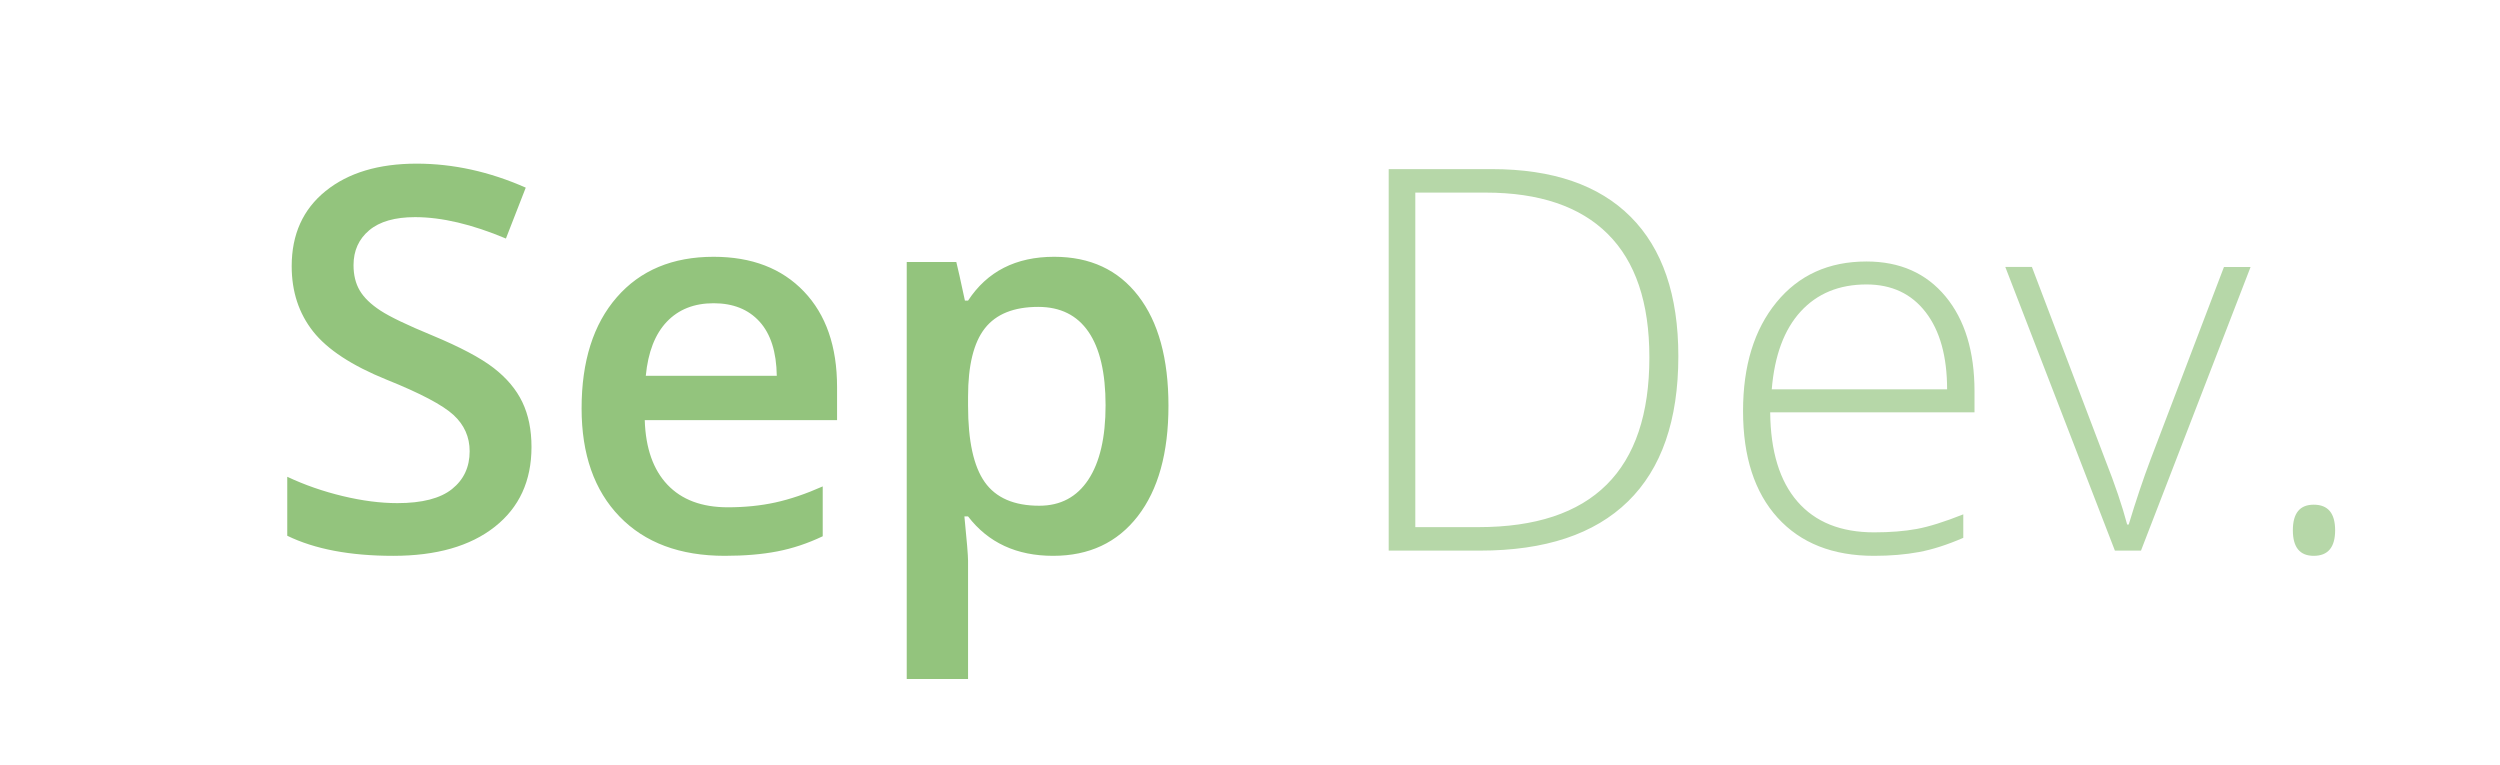 <svg version="1.1" viewBox="0.0 0.0 598.787 183.286" fill="none" stroke="none" stroke-linecap="square" stroke-miterlimit="10" xmlns:xlink="http://www.w3.org/1999/xlink" xmlns="http://www.w3.org/2000/svg"><clipPath id="p.0"><path d="m0 0l598.787 0l0 183.286l-598.787 0l0 -183.286z" clip-rule="nonzero"/></clipPath><g clip-path="url(#p.0)"><path fill="#000000" fill-opacity="0.0" d="m0 0l598.787 0l0 183.286l-598.787 0z" fill-rule="evenodd"/><path fill="#000000" fill-opacity="0.0" d="m-0.102 0l598.992 0l0 169.165l-598.992 0z" fill-rule="evenodd"/><path fill="#93c47d" d="m127.3 107.068q0 12.188 -8.812 19.125q-8.812 6.938 -24.312 6.938q-15.5 0 -25.375 -4.812l0 -14.125q6.25 2.938 13.281 4.625q7.031 1.688 13.094 1.688q8.875 0 13.094 -3.375q4.219 -3.375 4.219 -9.062q0 -5.125 -3.875 -8.688q-3.875 -3.562 -16.0 -8.438q-12.5 -5.062 -17.625 -11.562q-5.125 -6.5 -5.125 -15.625q0 -11.438 8.125 -18.0q8.125 -6.562 21.812 -6.562q13.125 0 26.125 5.75l-4.75 12.188q-12.188 -5.125 -21.75 -5.125q-7.25 0 -11.0 3.156q-3.75 3.156 -3.75 8.344q0 3.562 1.5 6.094q1.5 2.531 4.938 4.781q3.438 2.25 12.375 5.938q10.062 4.188 14.75 7.812q4.688 3.625 6.875 8.188q2.188 4.562 2.188 10.75zm46.313 26.062q-16.125 0 -25.219 -9.406q-9.094 -9.406 -9.094 -25.906q0 -16.938 8.438 -26.625q8.438 -9.688 23.188 -9.688q13.688 0 21.625 8.312q7.938 8.312 7.938 22.875l0 7.938l-46.062 0q0.312 10.062 5.438 15.469q5.125 5.406 14.438 5.406q6.125 0 11.406 -1.156q5.281 -1.156 11.344 -3.844l0 11.938q-5.375 2.562 -10.875 3.625q-5.5 1.062 -12.562 1.062zm-2.688 -60.5q-7.0 0 -11.219 4.438q-4.219 4.438 -5.031 12.938l31.375 0q-0.125 -8.562 -4.125 -12.969q-4.0 -4.406 -11.0 -4.406zm81.312 60.5q-13.125 0 -20.375 -9.438l-0.875 0q0.875 8.75 0.875 10.625l0 28.312l-14.688 0l0 -99.875l11.875 0q0.5 1.938 2.062 9.25l0.75 0q6.875 -10.5 20.625 -10.5q12.938 0 20.156 9.375q7.219 9.375 7.219 26.312q0 16.938 -7.344 26.438q-7.344 9.5 -20.281 9.5zm-3.562 -59.625q-8.75 0 -12.781 5.125q-4.031 5.125 -4.031 16.375l0 2.188q0 12.625 4.0 18.281q4.0 5.656 13.062 5.656q7.625 0 11.75 -6.25q4.125 -6.25 4.125 -17.812q0 -11.625 -4.094 -17.594q-4.094 -5.969 -12.031 -5.969z" fill-rule="nonzero"/><path fill="#b6d7a8" d="m401.987 85.318q0 23.0 -12.062 34.781q-12.062 11.781 -35.438 11.781l-21.875 0l0 -91.375l24.688 0q21.875 0 33.281 11.438q11.406 11.438 11.406 33.375zm-6.938 0.25q0 -19.625 -9.969 -29.531q-9.969 -9.906 -29.281 -9.906l-16.812 0l0 80.125l15.125 0q40.938 0 40.938 -40.688zm53.812 47.562q-14.812 0 -23.094 -9.125q-8.281 -9.125 -8.281 -25.562q0 -16.25 8.0 -26.031q8.0 -9.781 21.562 -9.781q12.0 0 18.938 8.375q6.938 8.375 6.938 22.75l0 5.0l-48.938 0q0.125 14.0 6.531 21.375q6.406 7.375 18.344 7.375q5.812 0 10.219 -0.812q4.406 -0.812 11.156 -3.5l0 5.625q-5.75 2.5 -10.625 3.406q-4.875 0.906 -10.75 0.906zm-1.812 -65.0q-9.812 0 -15.75 6.469q-5.938 6.469 -6.938 18.656l42.0 0q0 -11.812 -5.125 -18.469q-5.125 -6.656 -14.188 -6.656zm59.5 63.75l-26.25 -67.938l6.375 0l17.562 46.188q3.5 8.875 5.25 15.5l0.375 0q2.563 -8.5 5.25 -15.625l17.562 -46.062l6.375 0l-26.25 67.938l-6.25 0zm42.625 -4.875q0 -6.125 5.0 -6.125q5.125 0 5.125 6.125q0 6.125 -5.125 6.125q-5.0 0 -5.0 -6.125z" fill-rule="nonzero"/></g></svg>